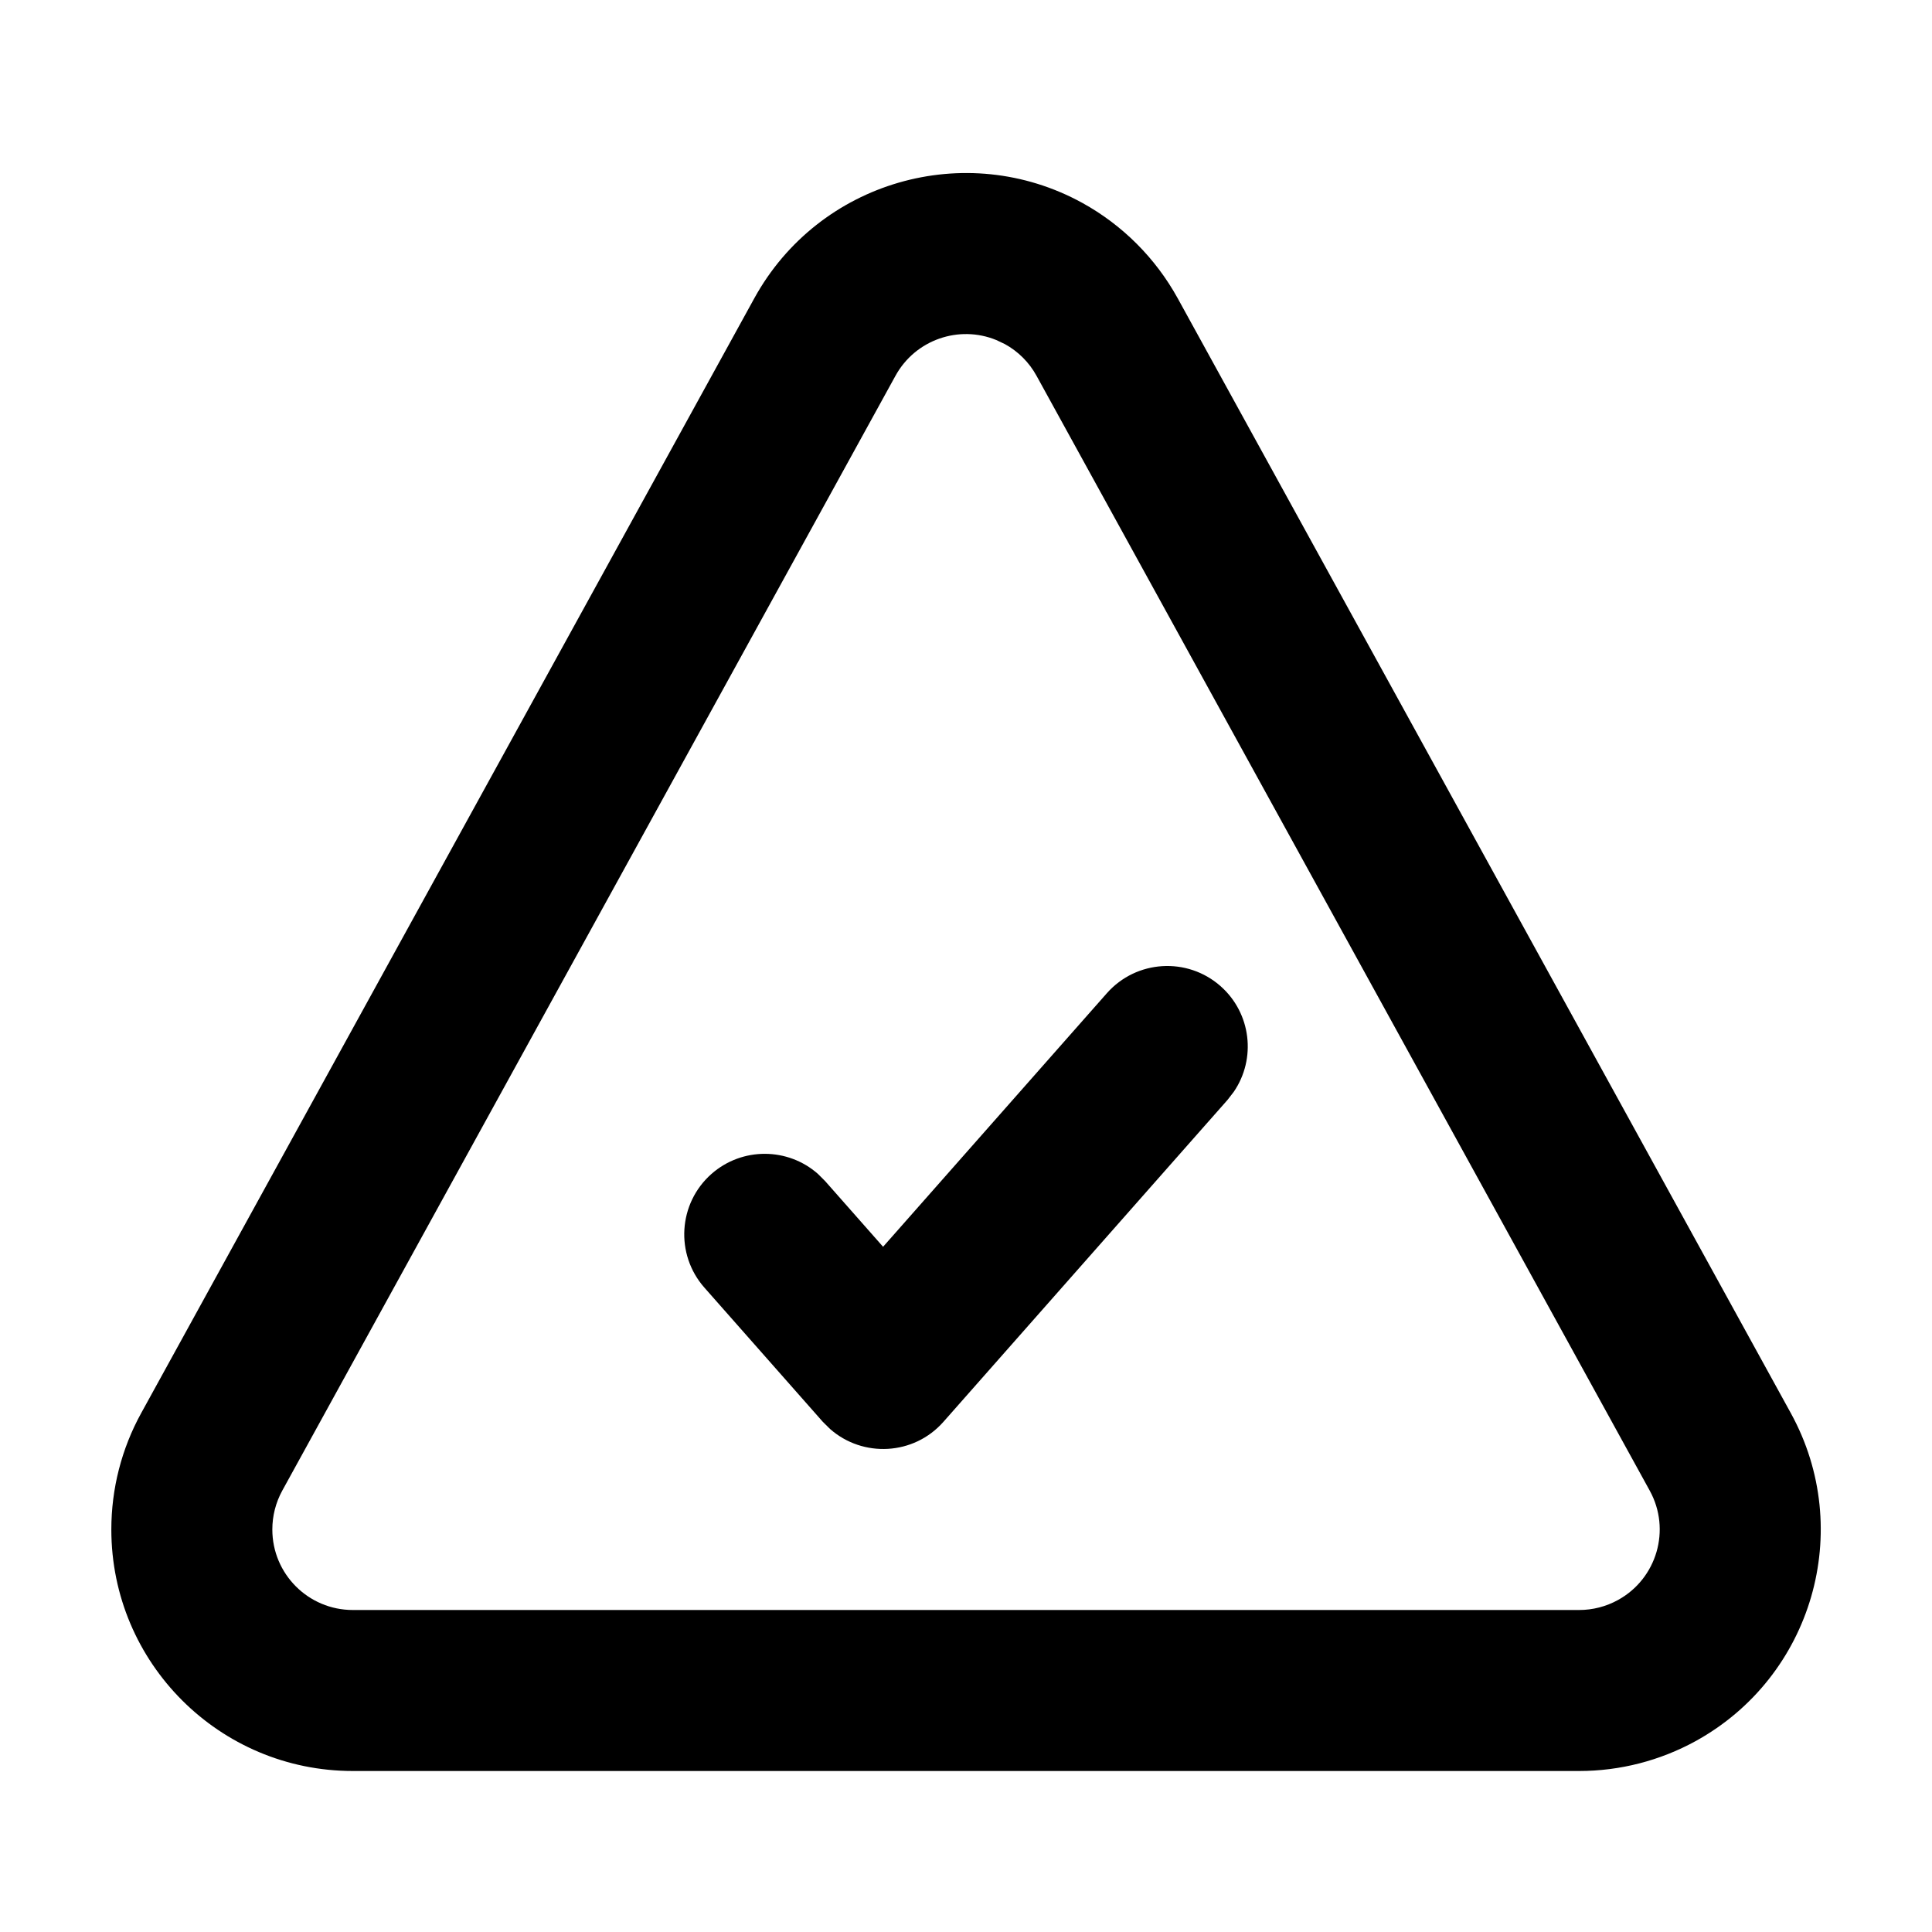 <svg xmlns="http://www.w3.org/2000/svg" width="24" height="24" viewBox="0 0 24 24">
  <path d="M9.371,3.704 C10.17,2.253 11.994,1.723 13.446,2.521 C13.944,2.796 14.354,3.206 14.629,3.704 L14.629,3.704 L22.246,17.554 C23.045,19.006 22.515,20.83 21.063,21.629 C20.62,21.872 20.123,22 19.617,22 L19.617,22 L4.383,22 C2.726,22 1.383,20.657 1.383,19 C1.383,18.494 1.51,17.997 1.754,17.554 L1.754,17.554 Z M12.376,4.224 C11.913,4.034 11.371,4.219 11.124,4.668 L11.124,4.668 L3.506,18.518 C3.425,18.666 3.383,18.831 3.383,19 C3.383,19.552 3.83,20 4.383,20 L4.383,20 L19.617,20 C19.786,20 19.952,19.957 20.099,19.876 C20.583,19.61 20.76,19.002 20.494,18.518 L20.494,18.518 L12.876,4.668 C12.785,4.502 12.648,4.365 12.482,4.274 L12.482,4.274 Z M15.162,12.25 C15.544,12.587 15.607,13.152 15.327,13.562 L15.25,13.662 L11.72,17.662 C11.351,18.081 10.718,18.11 10.311,17.751 L10.221,17.662 L8.75,15.995 C8.385,15.581 8.424,14.949 8.838,14.583 C9.221,14.246 9.789,14.254 10.161,14.583 L10.25,14.672 L10.97,15.488 L13.75,12.338 C14.116,11.924 14.748,11.885 15.162,12.25 Z"/>
</svg>
